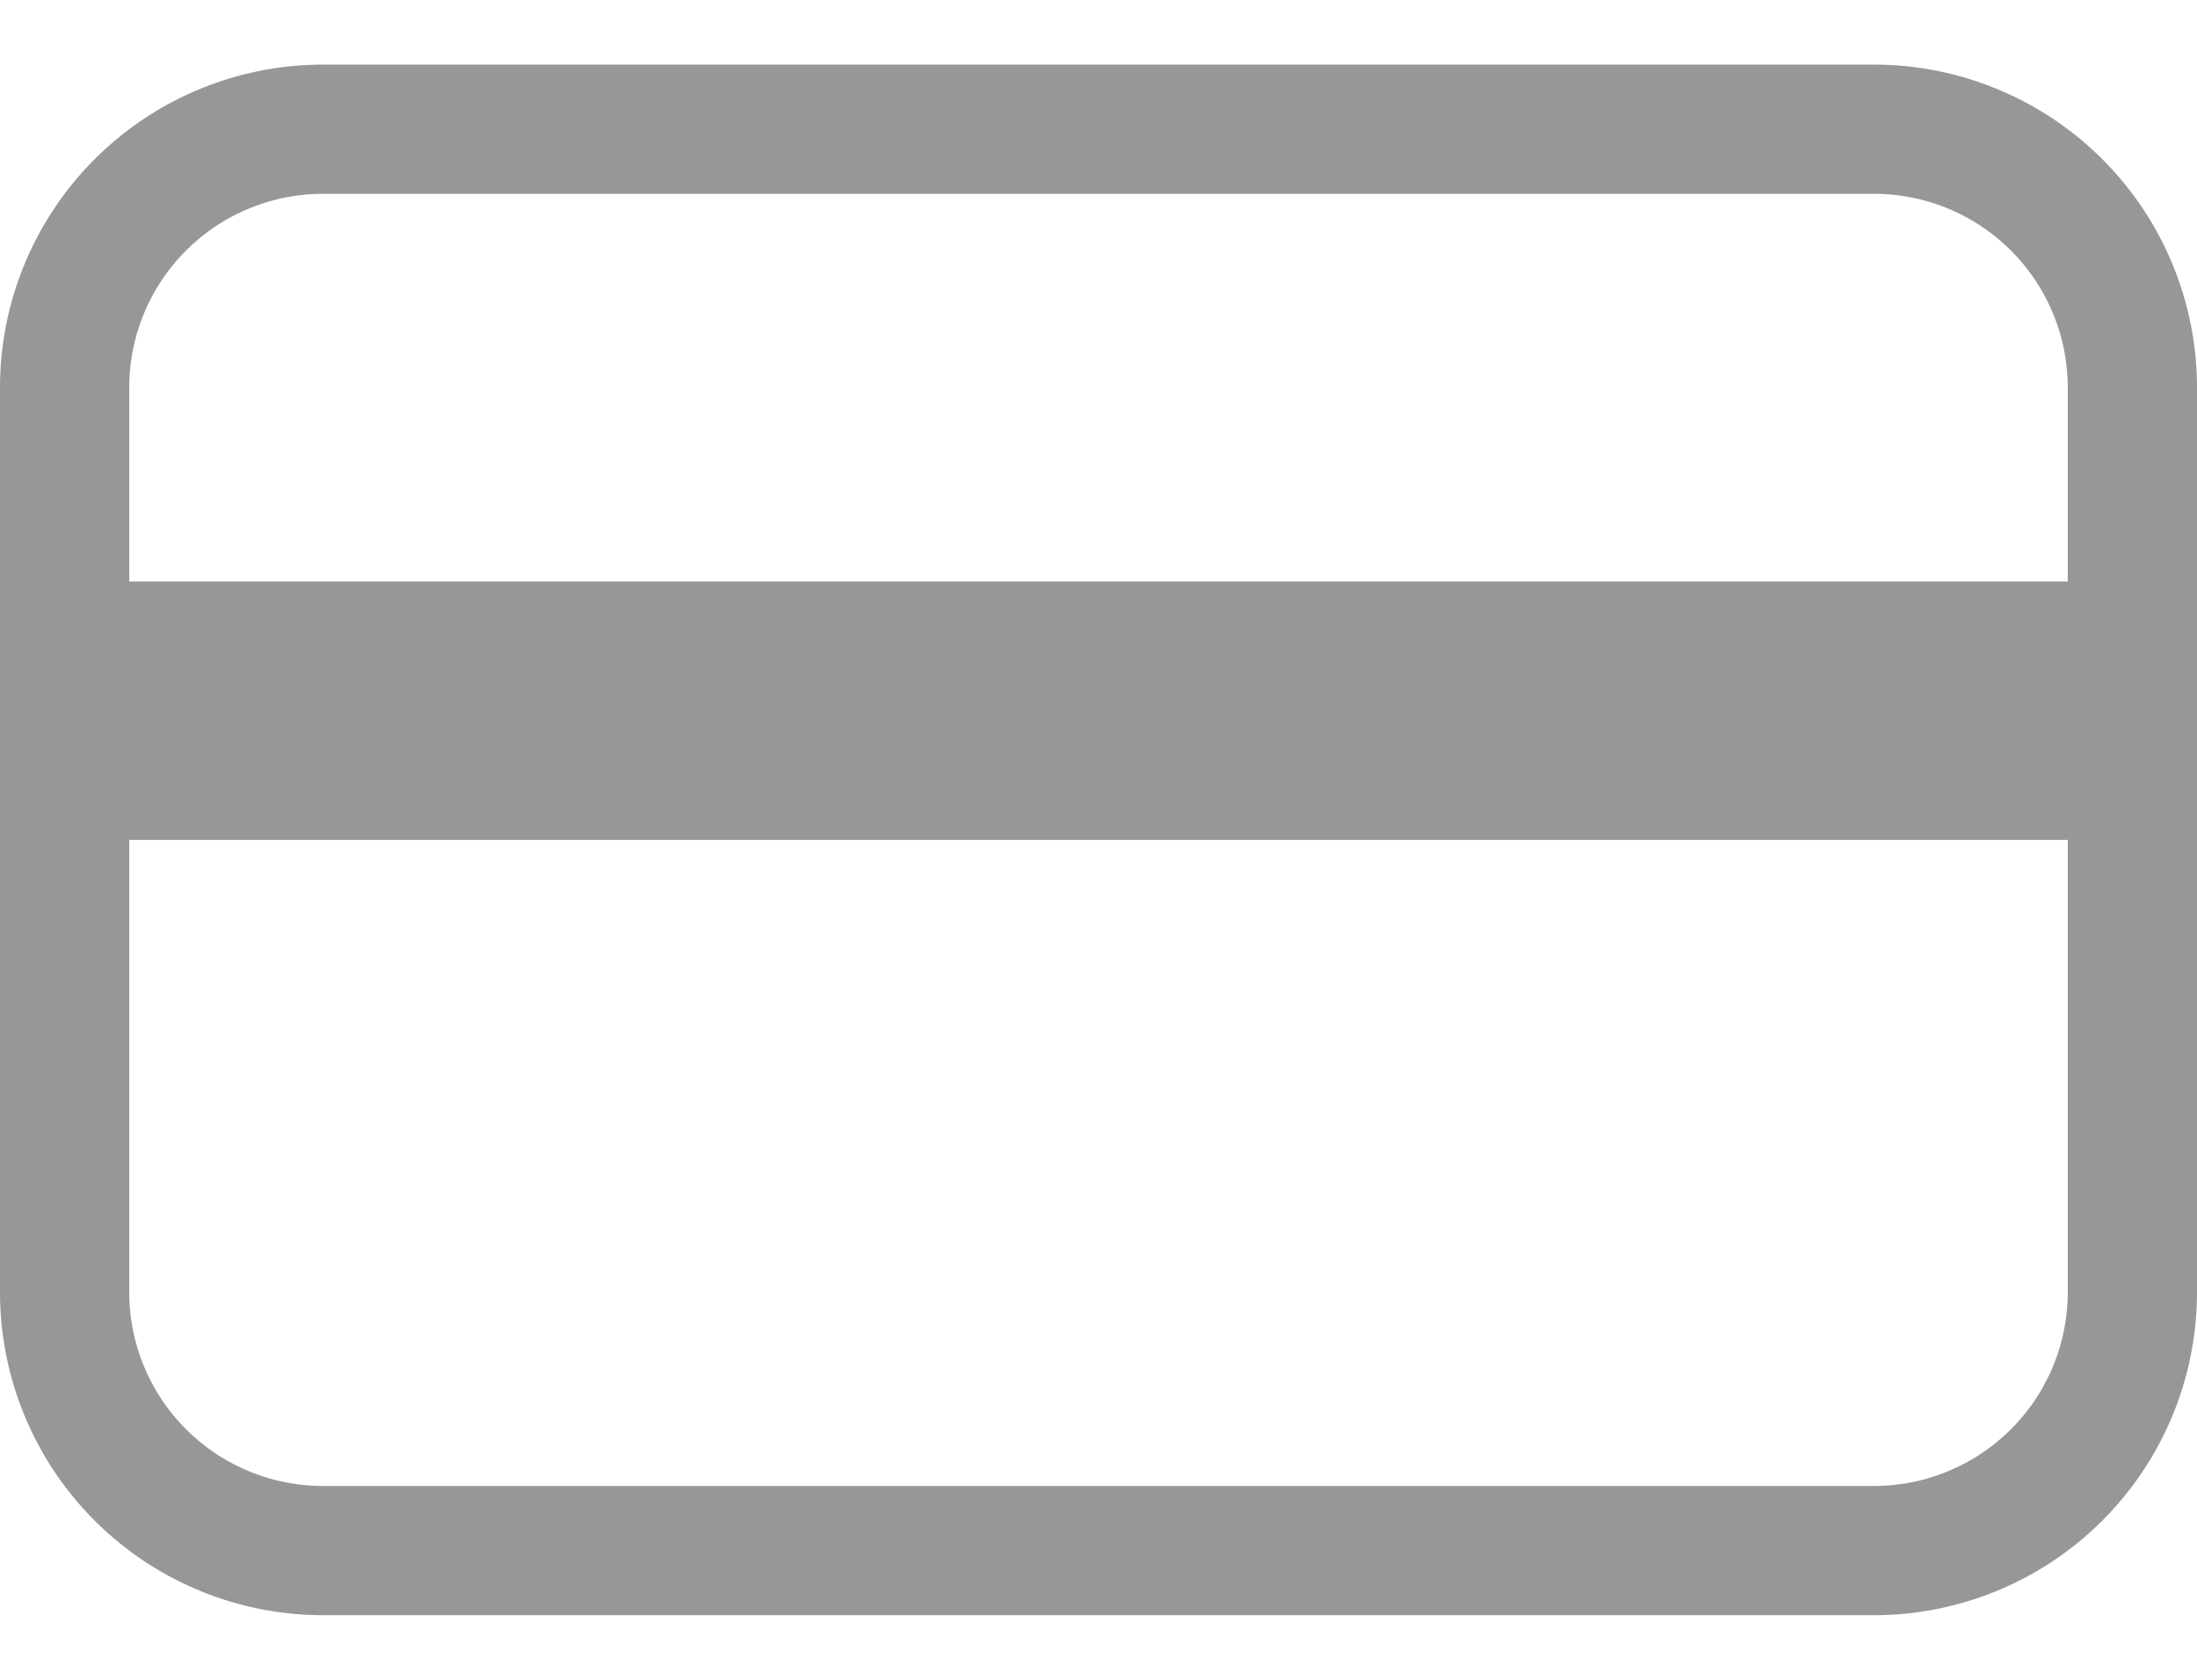 <svg width="17" height="13" fill="none"
    xmlns="http://www.w3.org/2000/svg">
    <path clip-rule="evenodd" d="M2.5 1h12a2 2 0 0 1 2 2v7a2 2 0 0 1-2 2h-12a2 2 0 0 1-2-2V3a2 2 0 0 1 2-2v0z" stroke="#979797" stroke-linecap="round" stroke-linejoin="round"/>
    <path fill-rule="evenodd" clip-rule="evenodd" d="M0 4.5h17v2H0v-2z" fill="#979797"/>
</svg>
